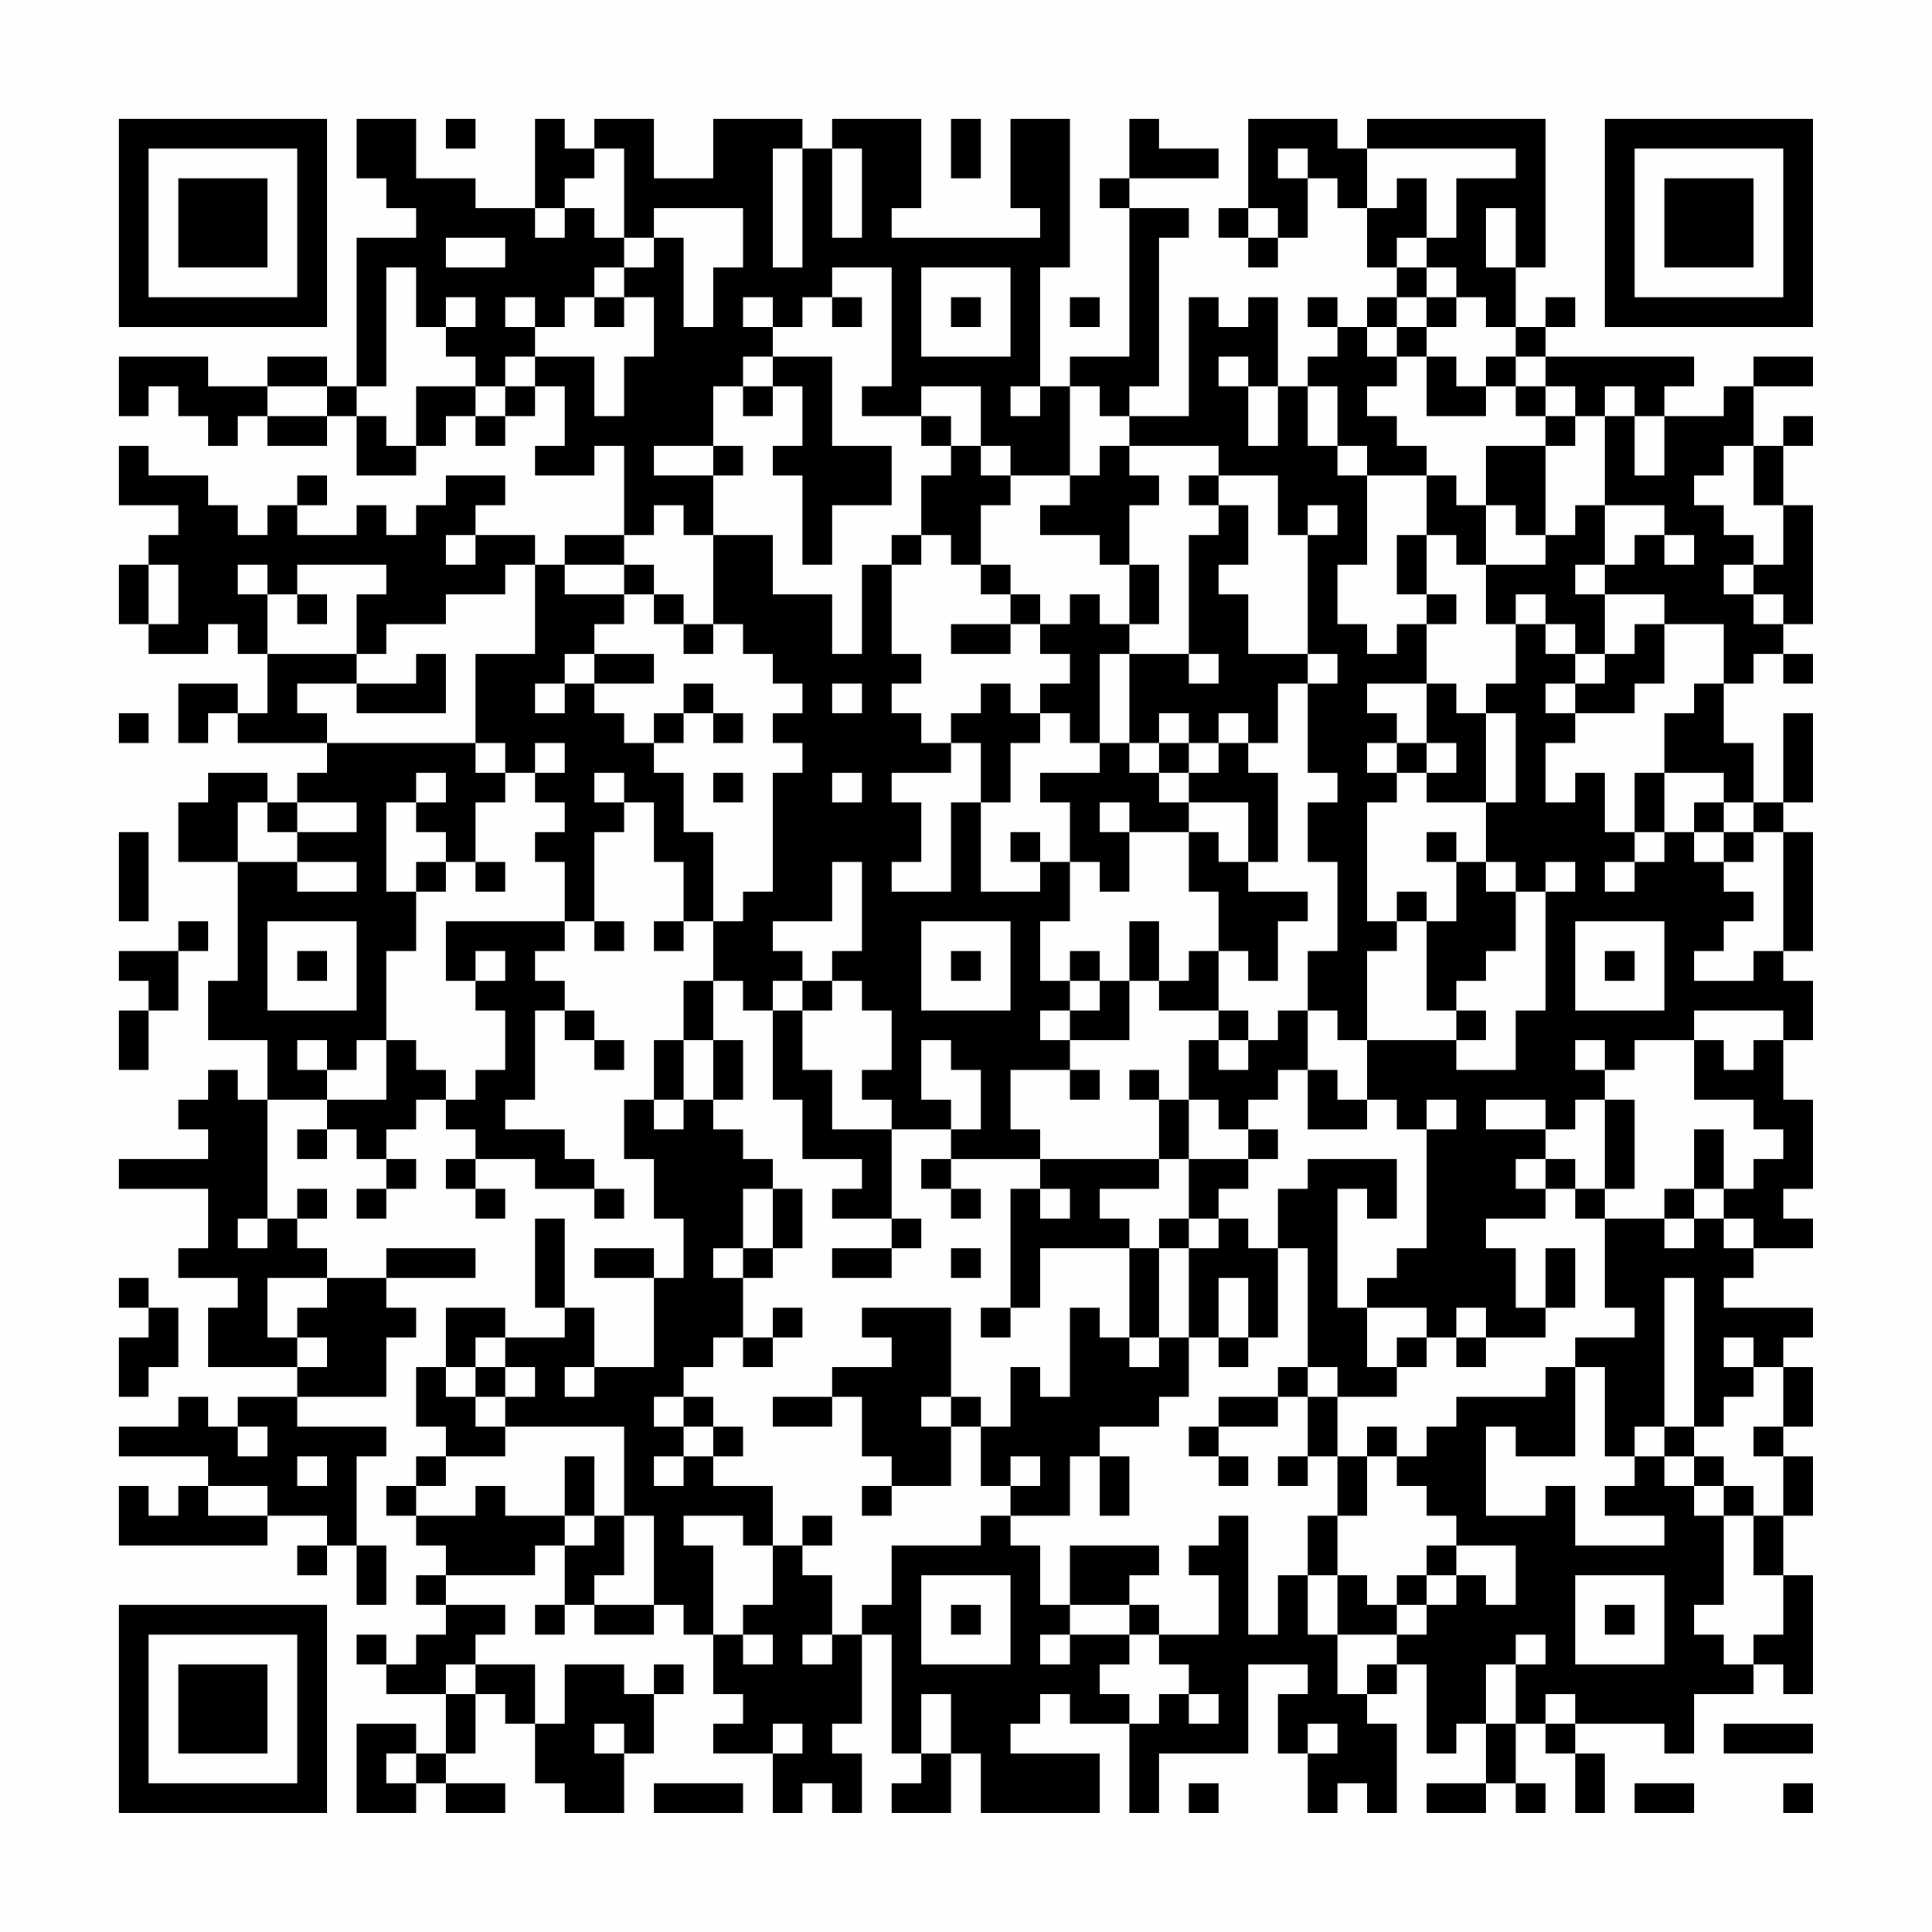 <?xml version="1.0" encoding="UTF-8"?>
<svg xmlns="http://www.w3.org/2000/svg" version="1.1" width="300" height="300" viewBox="0 0 300 300"><rect x="0" y="0" width="300" height="300" fill="#fefefe"/><g transform="scale(4.615)"><g transform="translate(4,4)"><path fill-rule="evenodd" d="M8 0L8 2L9 2L9 3L10 3L10 4L8 4L8 9L7 9L7 8L5 8L5 9L3 9L3 8L0 8L0 10L1 10L1 9L2 9L2 10L3 10L3 11L4 11L4 10L5 10L5 11L7 11L7 10L8 10L8 12L10 12L10 11L11 11L11 10L12 10L12 11L13 11L13 10L14 10L14 9L15 9L15 11L14 11L14 12L16 12L16 11L17 11L17 14L15 14L15 15L14 15L14 14L12 14L12 13L13 13L13 12L11 12L11 13L10 13L10 14L9 14L9 13L8 13L8 14L6 14L6 13L7 13L7 12L6 12L6 13L5 13L5 14L4 14L4 13L3 13L3 12L1 12L1 11L0 11L0 13L2 13L2 14L1 14L1 15L0 15L0 17L1 17L1 18L3 18L3 17L4 17L4 18L5 18L5 20L4 20L4 19L2 19L2 21L3 21L3 20L4 20L4 21L7 21L7 22L6 22L6 23L5 23L5 22L3 22L3 23L2 23L2 25L4 25L4 29L3 29L3 31L5 31L5 33L4 33L4 32L3 32L3 33L2 33L2 34L3 34L3 35L0 35L0 36L3 36L3 38L2 38L2 39L4 39L4 40L3 40L3 42L6 42L6 43L4 43L4 44L3 44L3 43L2 43L2 44L0 44L0 45L3 45L3 46L2 46L2 47L1 47L1 46L0 46L0 48L5 48L5 47L7 47L7 48L6 48L6 49L7 49L7 48L8 48L8 50L9 50L9 48L8 48L8 45L9 45L9 44L6 44L6 43L9 43L9 41L10 41L10 40L9 40L9 39L12 39L12 38L9 38L9 39L7 39L7 38L6 38L6 37L7 37L7 36L6 36L6 37L5 37L5 33L7 33L7 34L6 34L6 35L7 35L7 34L8 34L8 35L9 35L9 36L8 36L8 37L9 37L9 36L10 36L10 35L9 35L9 34L10 34L10 33L11 33L11 34L12 34L12 35L11 35L11 36L12 36L12 37L13 37L13 36L12 36L12 35L14 35L14 36L16 36L16 37L17 37L17 36L16 36L16 35L15 35L15 34L13 34L13 33L14 33L14 30L15 30L15 31L16 31L16 32L17 32L17 31L16 31L16 30L15 30L15 29L14 29L14 28L15 28L15 27L16 27L16 28L17 28L17 27L16 27L16 24L17 24L17 23L18 23L18 25L19 25L19 27L18 27L18 28L19 28L19 27L20 27L20 29L19 29L19 31L18 31L18 33L17 33L17 35L18 35L18 37L19 37L19 39L18 39L18 38L16 38L16 39L18 39L18 42L16 42L16 40L15 40L15 37L14 37L14 40L15 40L15 41L13 41L13 40L11 40L11 42L10 42L10 44L11 44L11 45L10 45L10 46L9 46L9 47L10 47L10 48L11 48L11 49L10 49L10 50L11 50L11 51L10 51L10 52L9 52L9 51L8 51L8 52L9 52L9 53L11 53L11 55L10 55L10 54L8 54L8 57L10 57L10 56L11 56L11 57L13 57L13 56L11 56L11 55L12 55L12 53L13 53L13 54L14 54L14 56L15 56L15 57L17 57L17 55L18 55L18 53L19 53L19 52L18 52L18 53L17 53L17 52L15 52L15 54L14 54L14 52L12 52L12 51L13 51L13 50L11 50L11 49L14 49L14 48L15 48L15 50L14 50L14 51L15 51L15 50L16 50L16 51L18 51L18 50L19 50L19 51L20 51L20 53L21 53L21 54L20 54L20 55L22 55L22 57L23 57L23 56L24 56L24 57L25 57L25 55L24 55L24 54L25 54L25 51L26 51L26 55L27 55L27 56L26 56L26 57L28 57L28 55L29 55L29 57L33 57L33 55L30 55L30 54L31 54L31 53L32 53L32 54L34 54L34 57L35 57L35 55L38 55L38 52L40 52L40 53L39 53L39 55L40 55L40 57L41 57L41 56L42 56L42 57L43 57L43 54L42 54L42 53L43 53L43 52L44 52L44 55L45 55L45 54L46 54L46 56L44 56L44 57L46 57L46 56L47 56L47 57L48 57L48 56L47 56L47 54L48 54L48 55L49 55L49 57L50 57L50 55L49 55L49 54L52 54L52 55L53 55L53 53L55 53L55 52L56 52L56 53L57 53L57 49L56 49L56 47L57 47L57 45L56 45L56 44L57 44L57 42L56 42L56 41L57 41L57 40L54 40L54 39L55 39L55 38L57 38L57 37L56 37L56 36L57 36L57 33L56 33L56 31L57 31L57 29L56 29L56 28L57 28L57 24L56 24L56 23L57 23L57 20L56 20L56 23L55 23L55 21L54 21L54 19L55 19L55 18L56 18L56 19L57 19L57 18L56 18L56 17L57 17L57 13L56 13L56 11L57 11L57 10L56 10L56 11L55 11L55 9L57 9L57 8L55 8L55 9L54 9L54 10L52 10L52 9L53 9L53 8L48 8L48 7L49 7L49 6L48 6L48 7L47 7L47 5L48 5L48 0L42 0L42 1L41 1L41 0L38 0L38 3L37 3L37 4L38 4L38 5L39 5L39 4L40 4L40 2L41 2L41 3L42 3L42 5L43 5L43 6L42 6L42 7L41 7L41 6L40 6L40 7L41 7L41 8L40 8L40 9L39 9L39 6L38 6L38 7L37 7L37 6L36 6L36 10L34 10L34 9L35 9L35 4L36 4L36 3L34 3L34 2L37 2L37 1L35 1L35 0L34 0L34 2L33 2L33 3L34 3L34 8L32 8L32 9L31 9L31 5L32 5L32 0L30 0L30 3L31 3L31 4L26 4L26 3L27 3L27 0L24 0L24 1L23 1L23 0L20 0L20 2L18 2L18 0L16 0L16 1L15 1L15 0L14 0L14 3L12 3L12 2L10 2L10 0ZM11 0L11 1L12 1L12 0ZM28 0L28 2L29 2L29 0ZM16 1L16 2L15 2L15 3L14 3L14 4L15 4L15 3L16 3L16 4L17 4L17 5L16 5L16 6L15 6L15 7L14 7L14 6L13 6L13 7L14 7L14 8L13 8L13 9L12 9L12 8L11 8L11 7L12 7L12 6L11 6L11 7L10 7L10 5L9 5L9 9L8 9L8 10L9 10L9 11L10 11L10 9L12 9L12 10L13 10L13 9L14 9L14 8L16 8L16 10L17 10L17 8L18 8L18 6L17 6L17 5L18 5L18 4L19 4L19 7L20 7L20 5L21 5L21 3L18 3L18 4L17 4L17 1ZM22 1L22 5L23 5L23 1ZM24 1L24 4L25 4L25 1ZM39 1L39 2L40 2L40 1ZM42 1L42 3L43 3L43 2L44 2L44 4L43 4L43 5L44 5L44 6L43 6L43 7L42 7L42 8L43 8L43 9L42 9L42 10L43 10L43 11L44 11L44 12L42 12L42 11L41 11L41 9L40 9L40 11L41 11L41 12L42 12L42 15L41 15L41 17L42 17L42 18L43 18L43 17L44 17L44 19L42 19L42 20L43 20L43 21L42 21L42 22L43 22L43 23L42 23L42 27L43 27L43 28L42 28L42 31L41 31L41 30L40 30L40 28L41 28L41 25L40 25L40 23L41 23L41 22L40 22L40 19L41 19L41 18L40 18L40 14L41 14L41 13L40 13L40 14L39 14L39 12L37 12L37 11L34 11L34 10L33 10L33 9L32 9L32 12L30 12L30 11L29 11L29 9L27 9L27 10L25 10L25 9L26 9L26 5L24 5L24 6L23 6L23 7L22 7L22 6L21 6L21 7L22 7L22 8L21 8L21 9L20 9L20 11L18 11L18 12L20 12L20 14L19 14L19 13L18 13L18 14L17 14L17 15L15 15L15 16L17 16L17 17L16 17L16 18L15 18L15 19L14 19L14 20L15 20L15 19L16 19L16 20L17 20L17 21L18 21L18 22L19 22L19 24L20 24L20 27L21 27L21 26L22 26L22 22L23 22L23 21L22 21L22 20L23 20L23 19L22 19L22 18L21 18L21 17L20 17L20 14L22 14L22 16L24 16L24 18L25 18L25 15L26 15L26 18L27 18L27 19L26 19L26 20L27 20L27 21L28 21L28 22L26 22L26 23L27 23L27 25L26 25L26 26L28 26L28 23L29 23L29 26L31 26L31 25L32 25L32 27L31 27L31 29L32 29L32 30L31 30L31 31L32 31L32 32L30 32L30 34L31 34L31 35L28 35L28 34L29 34L29 32L28 32L28 31L27 31L27 33L28 33L28 34L26 34L26 33L25 33L25 32L26 32L26 30L25 30L25 29L24 29L24 28L25 28L25 25L24 25L24 27L22 27L22 28L23 28L23 29L22 29L22 30L21 30L21 29L20 29L20 31L19 31L19 33L18 33L18 34L19 34L19 33L20 33L20 34L21 34L21 35L22 35L22 36L21 36L21 38L20 38L20 39L21 39L21 41L20 41L20 42L19 42L19 43L18 43L18 44L19 44L19 45L18 45L18 46L19 46L19 45L20 45L20 46L22 46L22 48L21 48L21 47L19 47L19 48L20 48L20 51L21 51L21 52L22 52L22 51L21 51L21 50L22 50L22 48L23 48L23 49L24 49L24 51L23 51L23 52L24 52L24 51L25 51L25 50L26 50L26 48L29 48L29 47L30 47L30 48L31 48L31 50L32 50L32 51L31 51L31 52L32 52L32 51L34 51L34 52L33 52L33 53L34 53L34 54L35 54L35 53L36 53L36 54L37 54L37 53L36 53L36 52L35 52L35 51L37 51L37 49L36 49L36 48L37 48L37 47L38 47L38 51L39 51L39 49L40 49L40 51L41 51L41 53L42 53L42 52L43 52L43 51L44 51L44 50L45 50L45 49L46 49L46 50L47 50L47 48L45 48L45 47L44 47L44 46L43 46L43 45L44 45L44 44L45 44L45 43L48 43L48 42L49 42L49 45L47 45L47 44L46 44L46 47L48 47L48 46L49 46L49 48L52 48L52 47L50 47L50 46L51 46L51 45L52 45L52 46L53 46L53 47L54 47L54 50L53 50L53 51L54 51L54 52L55 52L55 51L56 51L56 49L55 49L55 47L56 47L56 45L55 45L55 44L56 44L56 42L55 42L55 41L54 41L54 42L55 42L55 43L54 43L54 44L53 44L53 39L52 39L52 44L51 44L51 45L50 45L50 42L49 42L49 41L51 41L51 40L50 40L50 37L52 37L52 38L53 38L53 37L54 37L54 38L55 38L55 37L54 37L54 36L55 36L55 35L56 35L56 34L55 34L55 33L53 33L53 31L54 31L54 32L55 32L55 31L56 31L56 30L53 30L53 31L51 31L51 32L50 32L50 31L49 31L49 32L50 32L50 33L49 33L49 34L48 34L48 33L46 33L46 34L48 34L48 35L47 35L47 36L48 36L48 37L46 37L46 38L47 38L47 40L48 40L48 41L46 41L46 40L45 40L45 41L44 41L44 40L42 40L42 39L43 39L43 38L44 38L44 34L45 34L45 33L44 33L44 34L43 34L43 33L42 33L42 31L45 31L45 32L47 32L47 30L48 30L48 26L49 26L49 25L48 25L48 26L47 26L47 25L46 25L46 23L47 23L47 20L46 20L46 19L47 19L47 17L48 17L48 18L49 18L49 19L48 19L48 20L49 20L49 21L48 21L48 23L49 23L49 22L50 22L50 24L51 24L51 25L50 25L50 26L51 26L51 25L52 25L52 24L53 24L53 25L54 25L54 26L55 26L55 27L54 27L54 28L53 28L53 29L55 29L55 28L56 28L56 24L55 24L55 23L54 23L54 22L52 22L52 20L53 20L53 19L54 19L54 17L52 17L52 16L50 16L50 15L51 15L51 14L52 14L52 15L53 15L53 14L52 14L52 13L50 13L50 10L51 10L51 12L52 12L52 10L51 10L51 9L50 9L50 10L49 10L49 9L48 9L48 8L47 8L47 7L46 7L46 6L45 6L45 5L44 5L44 4L45 4L45 2L47 2L47 1ZM38 3L38 4L39 4L39 3ZM46 3L46 5L47 5L47 3ZM11 4L11 5L13 5L13 4ZM27 5L27 8L30 8L30 5ZM16 6L16 7L17 7L17 6ZM24 6L24 7L25 7L25 6ZM28 6L28 7L29 7L29 6ZM32 6L32 7L33 7L33 6ZM44 6L44 7L43 7L43 8L44 8L44 10L46 10L46 9L47 9L47 10L48 10L48 11L46 11L46 13L45 13L45 12L44 12L44 14L43 14L43 16L44 16L44 17L45 17L45 16L44 16L44 14L45 14L45 15L46 15L46 17L47 17L47 16L48 16L48 17L49 17L49 18L50 18L50 19L49 19L49 20L51 20L51 19L52 19L52 17L51 17L51 18L50 18L50 16L49 16L49 15L50 15L50 13L49 13L49 14L48 14L48 11L49 11L49 10L48 10L48 9L47 9L47 8L46 8L46 9L45 9L45 8L44 8L44 7L45 7L45 6ZM22 8L22 9L21 9L21 10L22 10L22 9L23 9L23 11L22 11L22 12L23 12L23 15L24 15L24 13L26 13L26 11L24 11L24 8ZM37 8L37 9L38 9L38 11L39 11L39 9L38 9L38 8ZM5 9L5 10L7 10L7 9ZM30 9L30 10L31 10L31 9ZM27 10L27 11L28 11L28 12L27 12L27 14L26 14L26 15L27 15L27 14L28 14L28 15L29 15L29 16L30 16L30 17L28 17L28 18L30 18L30 17L31 17L31 18L32 18L32 19L31 19L31 20L30 20L30 19L29 19L29 20L28 20L28 21L29 21L29 23L30 23L30 21L31 21L31 20L32 20L32 21L33 21L33 22L31 22L31 23L32 23L32 25L33 25L33 26L34 26L34 24L36 24L36 26L37 26L37 28L36 28L36 29L35 29L35 27L34 27L34 29L33 29L33 28L32 28L32 29L33 29L33 30L32 30L32 31L34 31L34 29L35 29L35 30L37 30L37 31L36 31L36 33L35 33L35 32L34 32L34 33L35 33L35 35L31 35L31 36L30 36L30 40L29 40L29 41L30 41L30 40L31 40L31 38L34 38L34 41L33 41L33 40L32 40L32 43L31 43L31 42L30 42L30 44L29 44L29 43L28 43L28 40L25 40L25 41L26 41L26 42L24 42L24 43L22 43L22 44L24 44L24 43L25 43L25 45L26 45L26 46L25 46L25 47L26 47L26 46L28 46L28 44L29 44L29 46L30 46L30 47L32 47L32 45L33 45L33 47L34 47L34 45L33 45L33 44L35 44L35 43L36 43L36 41L37 41L37 42L38 42L38 41L39 41L39 38L40 38L40 42L39 42L39 43L37 43L37 44L36 44L36 45L37 45L37 46L38 46L38 45L37 45L37 44L39 44L39 43L40 43L40 45L39 45L39 46L40 46L40 45L41 45L41 47L40 47L40 49L41 49L41 51L43 51L43 50L44 50L44 49L45 49L45 48L44 48L44 49L43 49L43 50L42 50L42 49L41 49L41 47L42 47L42 45L43 45L43 44L42 44L42 45L41 45L41 43L43 43L43 42L44 42L44 41L43 41L43 42L42 42L42 40L41 40L41 36L42 36L42 37L43 37L43 35L40 35L40 36L39 36L39 38L38 38L38 37L37 37L37 36L38 36L38 35L39 35L39 34L38 34L38 33L39 33L39 32L40 32L40 34L42 34L42 33L41 33L41 32L40 32L40 30L39 30L39 31L38 31L38 30L37 30L37 28L38 28L38 29L39 29L39 27L40 27L40 26L38 26L38 25L39 25L39 22L38 22L38 21L39 21L39 19L40 19L40 18L38 18L38 16L37 16L37 15L38 15L38 13L37 13L37 12L36 12L36 13L37 13L37 14L36 14L36 18L34 18L34 17L35 17L35 15L34 15L34 13L35 13L35 12L34 12L34 11L33 11L33 12L32 12L32 13L31 13L31 14L33 14L33 15L34 15L34 17L33 17L33 16L32 16L32 17L31 17L31 16L30 16L30 15L29 15L29 13L30 13L30 12L29 12L29 11L28 11L28 10ZM20 11L20 12L21 12L21 11ZM54 11L54 12L53 12L53 13L54 13L54 14L55 14L55 15L54 15L54 16L55 16L55 17L56 17L56 16L55 16L55 15L56 15L56 13L55 13L55 11ZM46 13L46 15L48 15L48 14L47 14L47 13ZM11 14L11 15L12 15L12 14ZM1 15L1 17L2 17L2 15ZM4 15L4 16L5 16L5 18L8 18L8 19L6 19L6 20L7 20L7 21L12 21L12 22L13 22L13 23L12 23L12 25L11 25L11 24L10 24L10 23L11 23L11 22L10 22L10 23L9 23L9 26L10 26L10 28L9 28L9 31L8 31L8 32L7 32L7 31L6 31L6 32L7 32L7 33L9 33L9 31L10 31L10 32L11 32L11 33L12 33L12 32L13 32L13 30L12 30L12 29L13 29L13 28L12 28L12 29L11 29L11 27L15 27L15 25L14 25L14 24L15 24L15 23L14 23L14 22L15 22L15 21L14 21L14 22L13 22L13 21L12 21L12 18L14 18L14 15L13 15L13 16L11 16L11 17L9 17L9 18L8 18L8 16L9 16L9 15L6 15L6 16L5 16L5 15ZM17 15L17 16L18 16L18 17L19 17L19 18L20 18L20 17L19 17L19 16L18 16L18 15ZM6 16L6 17L7 17L7 16ZM10 18L10 19L8 19L8 20L11 20L11 18ZM16 18L16 19L18 19L18 18ZM33 18L33 21L34 21L34 22L35 22L35 23L36 23L36 24L37 24L37 25L38 25L38 23L36 23L36 22L37 22L37 21L38 21L38 20L37 20L37 21L36 21L36 20L35 20L35 21L34 21L34 18ZM36 18L36 19L37 19L37 18ZM19 19L19 20L18 20L18 21L19 21L19 20L20 20L20 21L21 21L21 20L20 20L20 19ZM24 19L24 20L25 20L25 19ZM44 19L44 21L43 21L43 22L44 22L44 23L46 23L46 20L45 20L45 19ZM0 20L0 21L1 21L1 20ZM35 21L35 22L36 22L36 21ZM44 21L44 22L45 22L45 21ZM16 22L16 23L17 23L17 22ZM20 22L20 23L21 23L21 22ZM24 22L24 23L25 23L25 22ZM51 22L51 24L52 24L52 22ZM4 23L4 25L6 25L6 26L8 26L8 25L6 25L6 24L8 24L8 23L6 23L6 24L5 24L5 23ZM33 23L33 24L34 24L34 23ZM53 23L53 24L54 24L54 25L55 25L55 24L54 24L54 23ZM0 24L0 27L1 27L1 24ZM30 24L30 25L31 25L31 24ZM44 24L44 25L45 25L45 27L44 27L44 26L43 26L43 27L44 27L44 30L45 30L45 31L46 31L46 30L45 30L45 29L46 29L46 28L47 28L47 26L46 26L46 25L45 25L45 24ZM10 25L10 26L11 26L11 25ZM12 25L12 26L13 26L13 25ZM2 27L2 28L0 28L0 29L1 29L1 30L0 30L0 32L1 32L1 30L2 30L2 28L3 28L3 27ZM5 27L5 30L8 30L8 27ZM27 27L27 30L30 30L30 27ZM49 27L49 30L52 30L52 27ZM6 28L6 29L7 29L7 28ZM28 28L28 29L29 29L29 28ZM50 28L50 29L51 29L51 28ZM23 29L23 30L22 30L22 33L23 33L23 35L25 35L25 36L24 36L24 37L26 37L26 38L24 38L24 39L26 39L26 38L27 38L27 37L26 37L26 34L24 34L24 32L23 32L23 30L24 30L24 29ZM20 31L20 33L21 33L21 31ZM37 31L37 32L38 32L38 31ZM32 32L32 33L33 33L33 32ZM36 33L36 35L35 35L35 36L33 36L33 37L34 37L34 38L35 38L35 41L34 41L34 42L35 42L35 41L36 41L36 38L37 38L37 37L36 37L36 35L38 35L38 34L37 34L37 33ZM50 33L50 36L49 36L49 35L48 35L48 36L49 36L49 37L50 37L50 36L51 36L51 33ZM53 34L53 36L52 36L52 37L53 37L53 36L54 36L54 34ZM27 35L27 36L28 36L28 37L29 37L29 36L28 36L28 35ZM22 36L22 38L21 38L21 39L22 39L22 38L23 38L23 36ZM31 36L31 37L32 37L32 36ZM4 37L4 38L5 38L5 37ZM35 37L35 38L36 38L36 37ZM28 38L28 39L29 39L29 38ZM48 38L48 40L49 40L49 38ZM0 39L0 40L1 40L1 41L0 41L0 43L1 43L1 42L2 42L2 40L1 40L1 39ZM5 39L5 41L6 41L6 42L7 42L7 41L6 41L6 40L7 40L7 39ZM37 39L37 41L38 41L38 39ZM22 40L22 41L21 41L21 42L22 42L22 41L23 41L23 40ZM12 41L12 42L11 42L11 43L12 43L12 44L13 44L13 45L11 45L11 46L10 46L10 47L12 47L12 46L13 46L13 47L15 47L15 48L16 48L16 47L17 47L17 49L16 49L16 50L18 50L18 47L17 47L17 44L13 44L13 43L14 43L14 42L13 42L13 41ZM45 41L45 42L46 42L46 41ZM12 42L12 43L13 43L13 42ZM15 42L15 43L16 43L16 42ZM40 42L40 43L41 43L41 42ZM19 43L19 44L20 44L20 45L21 45L21 44L20 44L20 43ZM27 43L27 44L28 44L28 43ZM4 44L4 45L5 45L5 44ZM52 44L52 45L53 45L53 46L54 46L54 47L55 47L55 46L54 46L54 45L53 45L53 44ZM6 45L6 46L7 46L7 45ZM15 45L15 47L16 47L16 45ZM30 45L30 46L31 46L31 45ZM3 46L3 47L5 47L5 46ZM23 47L23 48L24 48L24 47ZM32 48L32 50L34 50L34 51L35 51L35 50L34 50L34 49L35 49L35 48ZM27 49L27 52L30 52L30 49ZM49 49L49 52L52 52L52 49ZM28 50L28 51L29 51L29 50ZM50 50L50 51L51 51L51 50ZM47 51L47 52L46 52L46 54L47 54L47 52L48 52L48 51ZM11 52L11 53L12 53L12 52ZM27 53L27 55L28 55L28 53ZM48 53L48 54L49 54L49 53ZM16 54L16 55L17 55L17 54ZM22 54L22 55L23 55L23 54ZM40 54L40 55L41 55L41 54ZM54 54L54 55L57 55L57 54ZM9 55L9 56L10 56L10 55ZM18 56L18 57L21 57L21 56ZM36 56L36 57L37 57L37 56ZM51 56L51 57L53 57L53 56ZM56 56L56 57L57 57L57 56ZM0 0L0 7L7 7L7 0ZM1 1L1 6L6 6L6 1ZM2 2L2 5L5 5L5 2ZM50 0L50 7L57 7L57 0ZM51 1L51 6L56 6L56 1ZM52 2L52 5L55 5L55 2ZM0 50L0 57L7 57L7 50ZM1 51L1 56L6 56L6 51ZM2 52L2 55L5 55L5 52Z" fill="#000000"/></g></g></svg>
